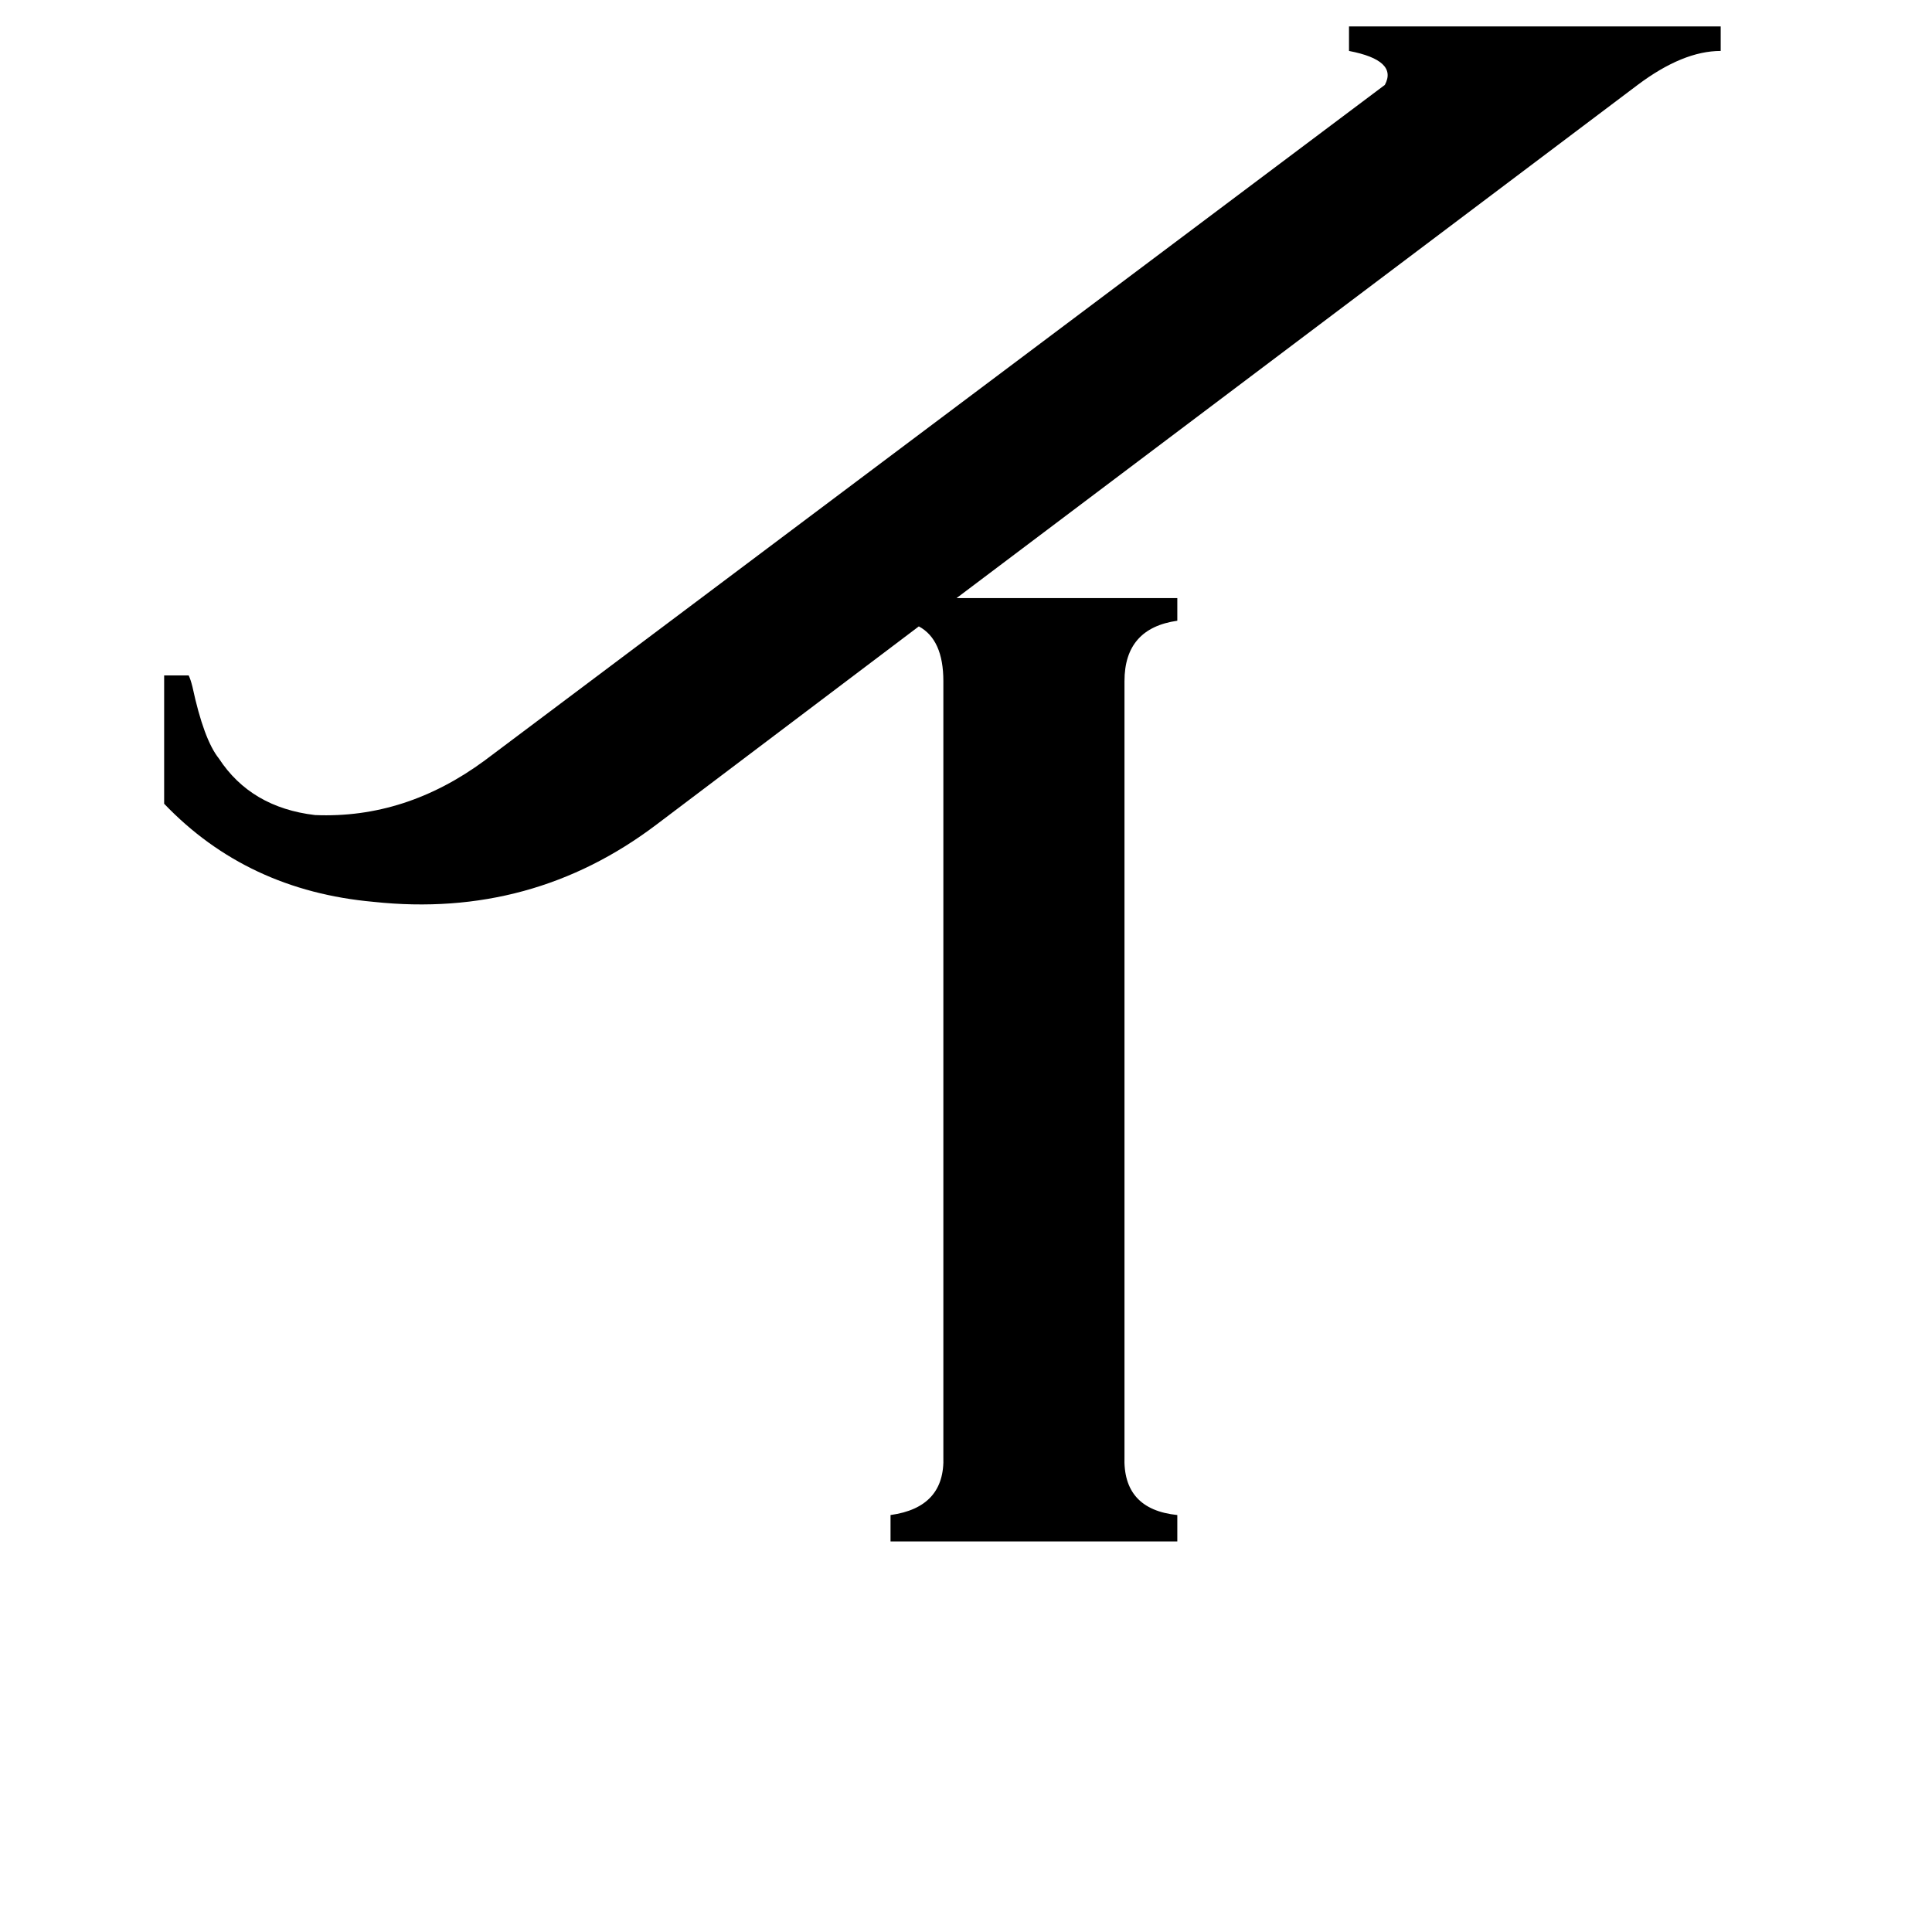 <svg xmlns="http://www.w3.org/2000/svg" viewBox="0 -800 1024 1024">
	<path fill="#000000" d="M348 -363Q282 -313 198 -322Q131 -328 87 -374V-442H100Q101 -440 102 -436Q108 -408 116 -398Q133 -372 167 -368Q215 -366 257 -397L734 -755Q741 -768 715 -773V-786H912V-773Q892 -773 868 -755L507 -483H624V-471Q596 -467 596 -439V-28Q595 0 624 3V17H472V3Q501 -1 500 -28V-439Q500 -461 487 -468Z"/>
</svg>